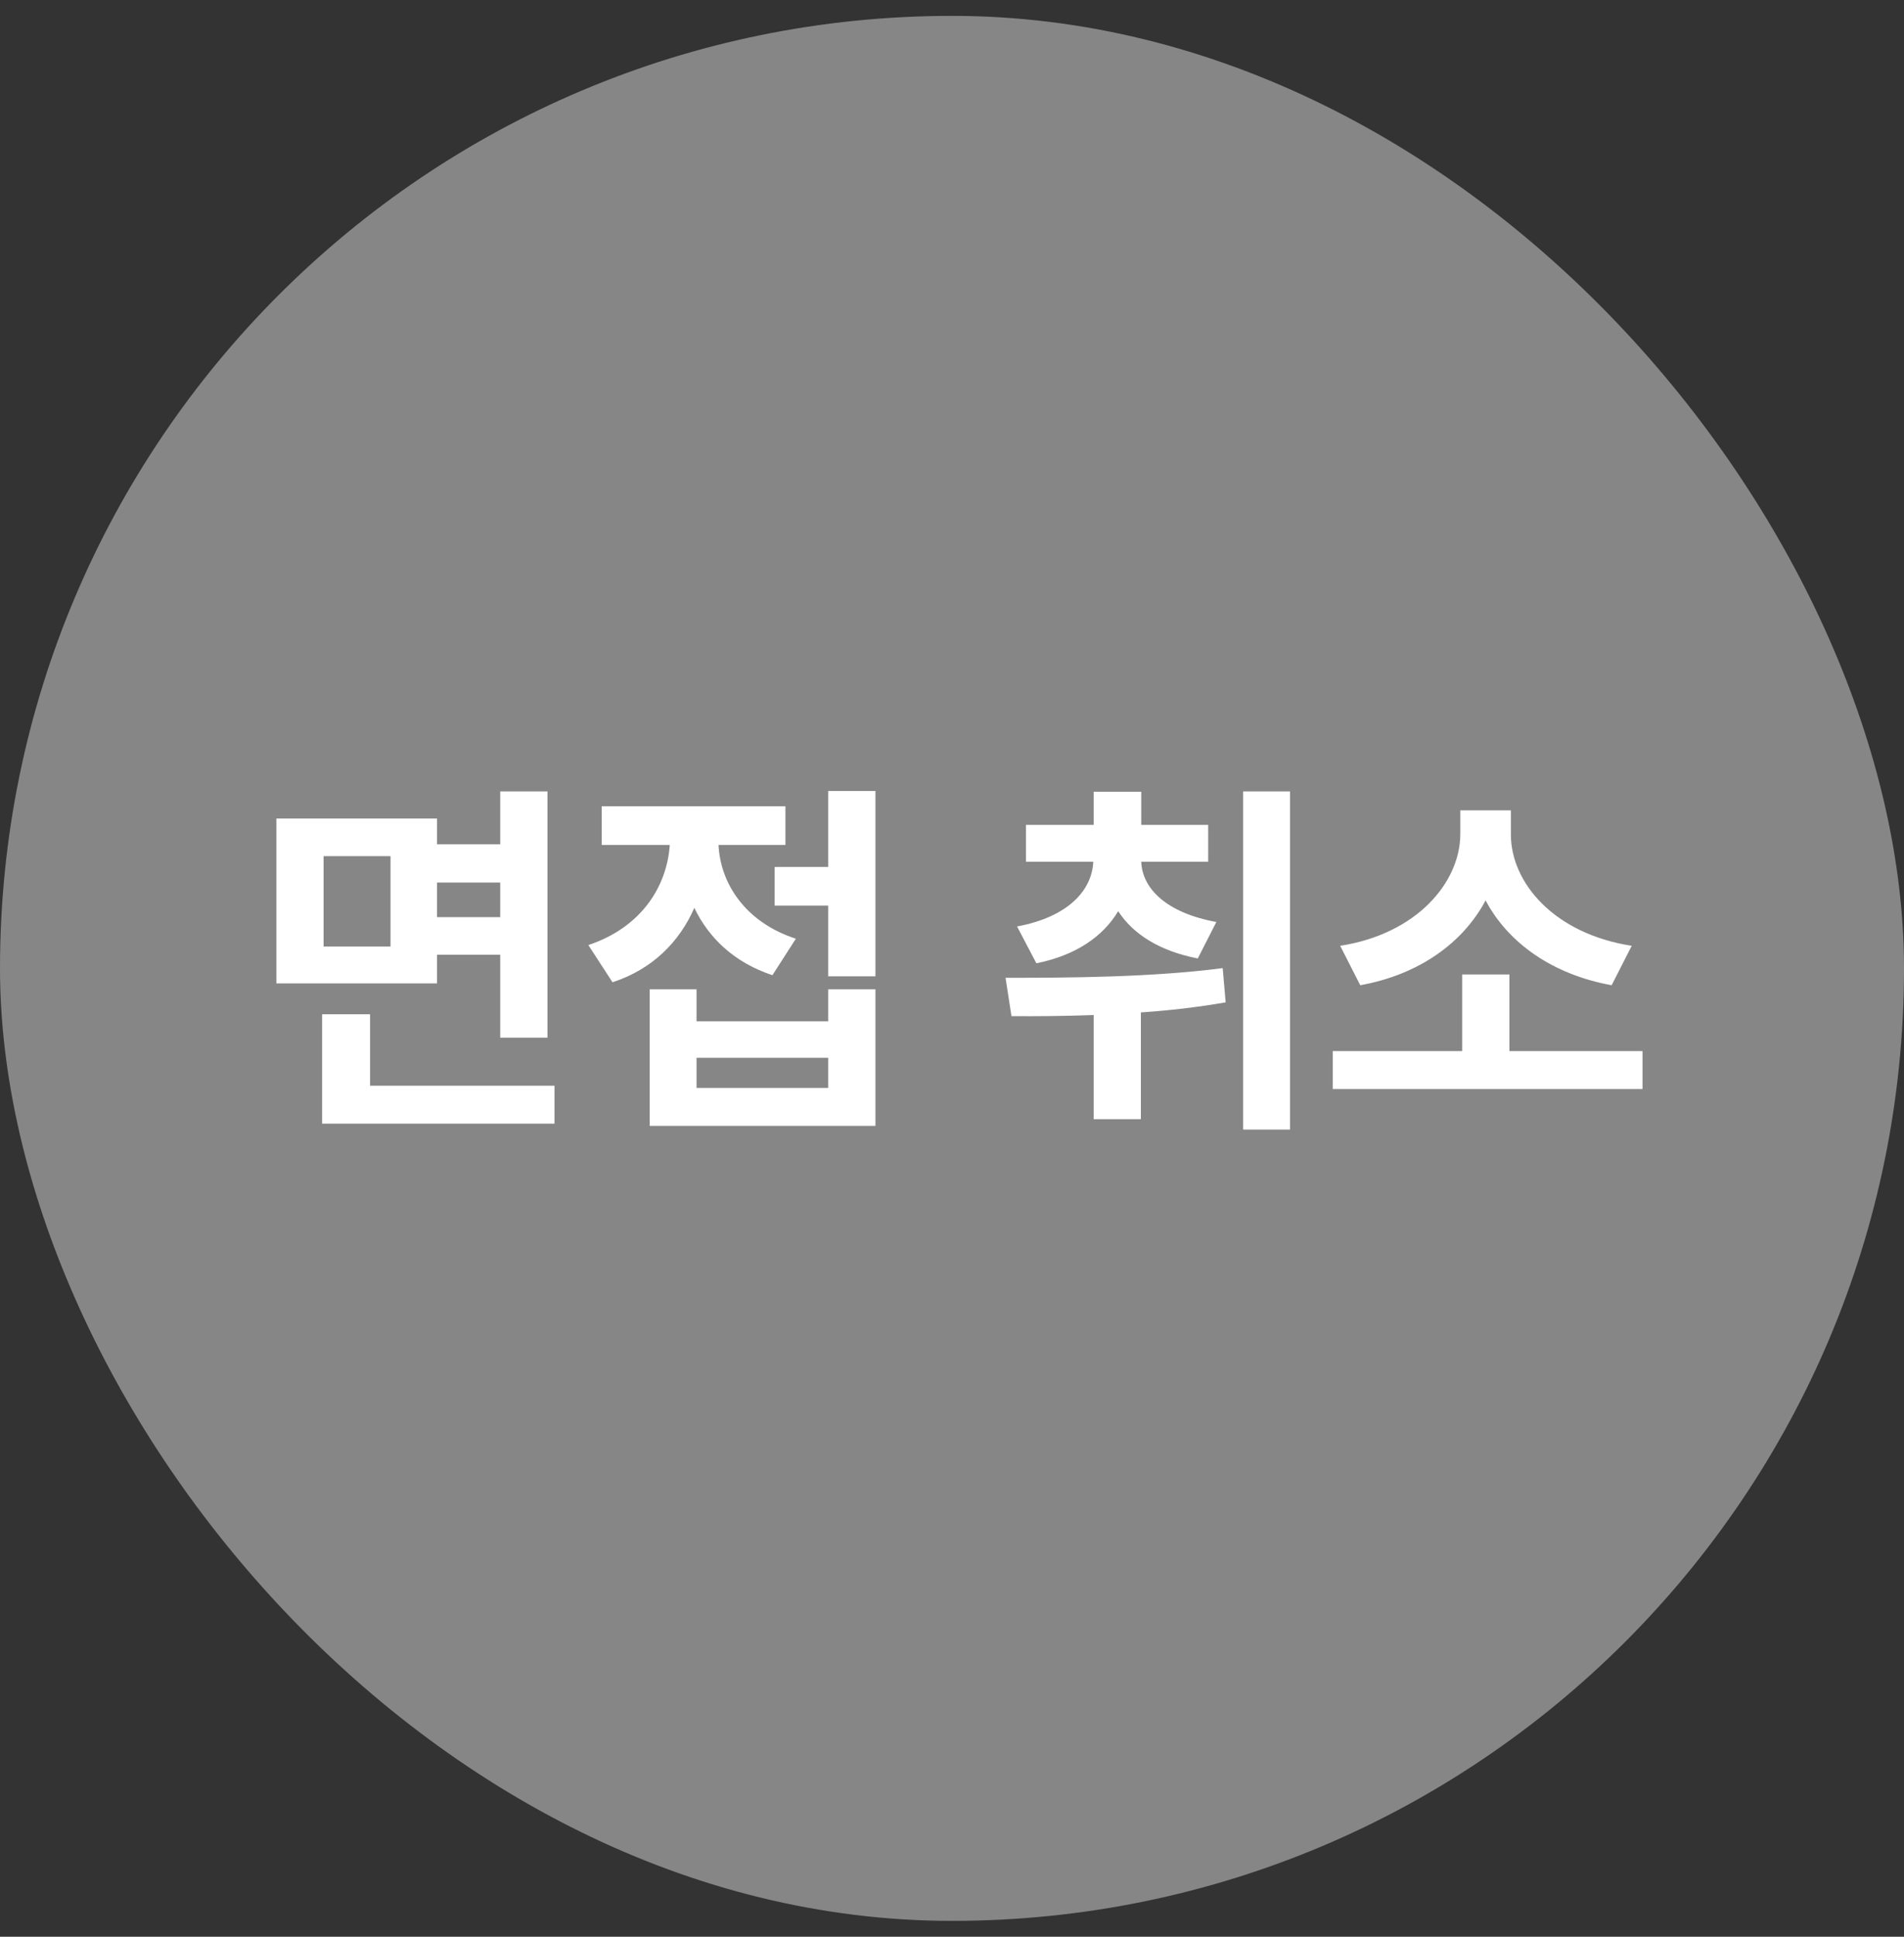 <svg width="60" height="61" viewBox="0 0 60 61" fill="none" xmlns="http://www.w3.org/2000/svg">
<rect x="0" y="0" width="60" height="61" fill="#333333" stroke="none"/>
<rect x="0.5" y="1" width="59" height="59" rx="29.5" fill="#868686"/>
<rect x="0.5" y="1" width="59" height="59" rx="29.5" stroke="#868686"/>
<path d="M13.771 25.781V26.59H15.763V24.926H17.252V32.684H15.763V30.07H13.771V30.973H8.709V25.781H13.771ZM10.197 26.965V29.812H12.306V26.965H10.197ZM17.474 34.195V35.391H10.15V31.945H11.662V34.195H17.474ZM13.771 28.887H15.763V27.797H13.771V28.887ZM27.587 24.914V30.75H26.099V28.523H24.411V27.305H26.099V24.914H27.587ZM21.95 31.16V32.168H26.099V31.16H27.587V35.461H20.474V31.16H21.95ZM21.95 34.266H26.099V33.316H21.95V34.266ZM24.751 25.395V26.613H22.642C22.7 27.803 23.462 29.039 25.079 29.566L24.341 30.715C23.157 30.322 22.343 29.561 21.88 28.594C21.411 29.666 20.561 30.527 19.302 30.938L18.54 29.766C20.216 29.209 21.018 27.914 21.106 26.613H18.962V25.395H24.751ZM38.073 25.98V27.141H35.964C35.993 27.979 36.749 28.752 38.331 29.039L37.745 30.188C36.538 29.953 35.706 29.42 35.237 28.699C34.763 29.49 33.913 30.088 32.659 30.34L32.05 29.18C33.661 28.881 34.411 28.043 34.452 27.141H32.331V25.98H34.464V24.938H35.964V25.98H38.073ZM40.651 24.926V35.578H39.175V24.926H40.651ZM31.687 30.797C33.655 30.797 36.28 30.785 38.53 30.492L38.624 31.57C37.745 31.723 36.843 31.828 35.952 31.887V35.25H34.464V31.969C33.538 32.004 32.654 32.01 31.874 32.004L31.687 30.797ZM51.76 33.105V34.301H41.998V33.105H46.076V30.691H47.565V33.105H51.76ZM47.612 26.285C47.612 27.809 48.983 29.414 51.42 29.789L50.787 31.031C48.912 30.691 47.518 29.689 46.815 28.359C46.112 29.684 44.729 30.697 42.865 31.031L42.233 29.789C44.647 29.414 46.006 27.797 46.018 26.285V25.523H47.612V26.285Z" fill="white"/>
</svg>
